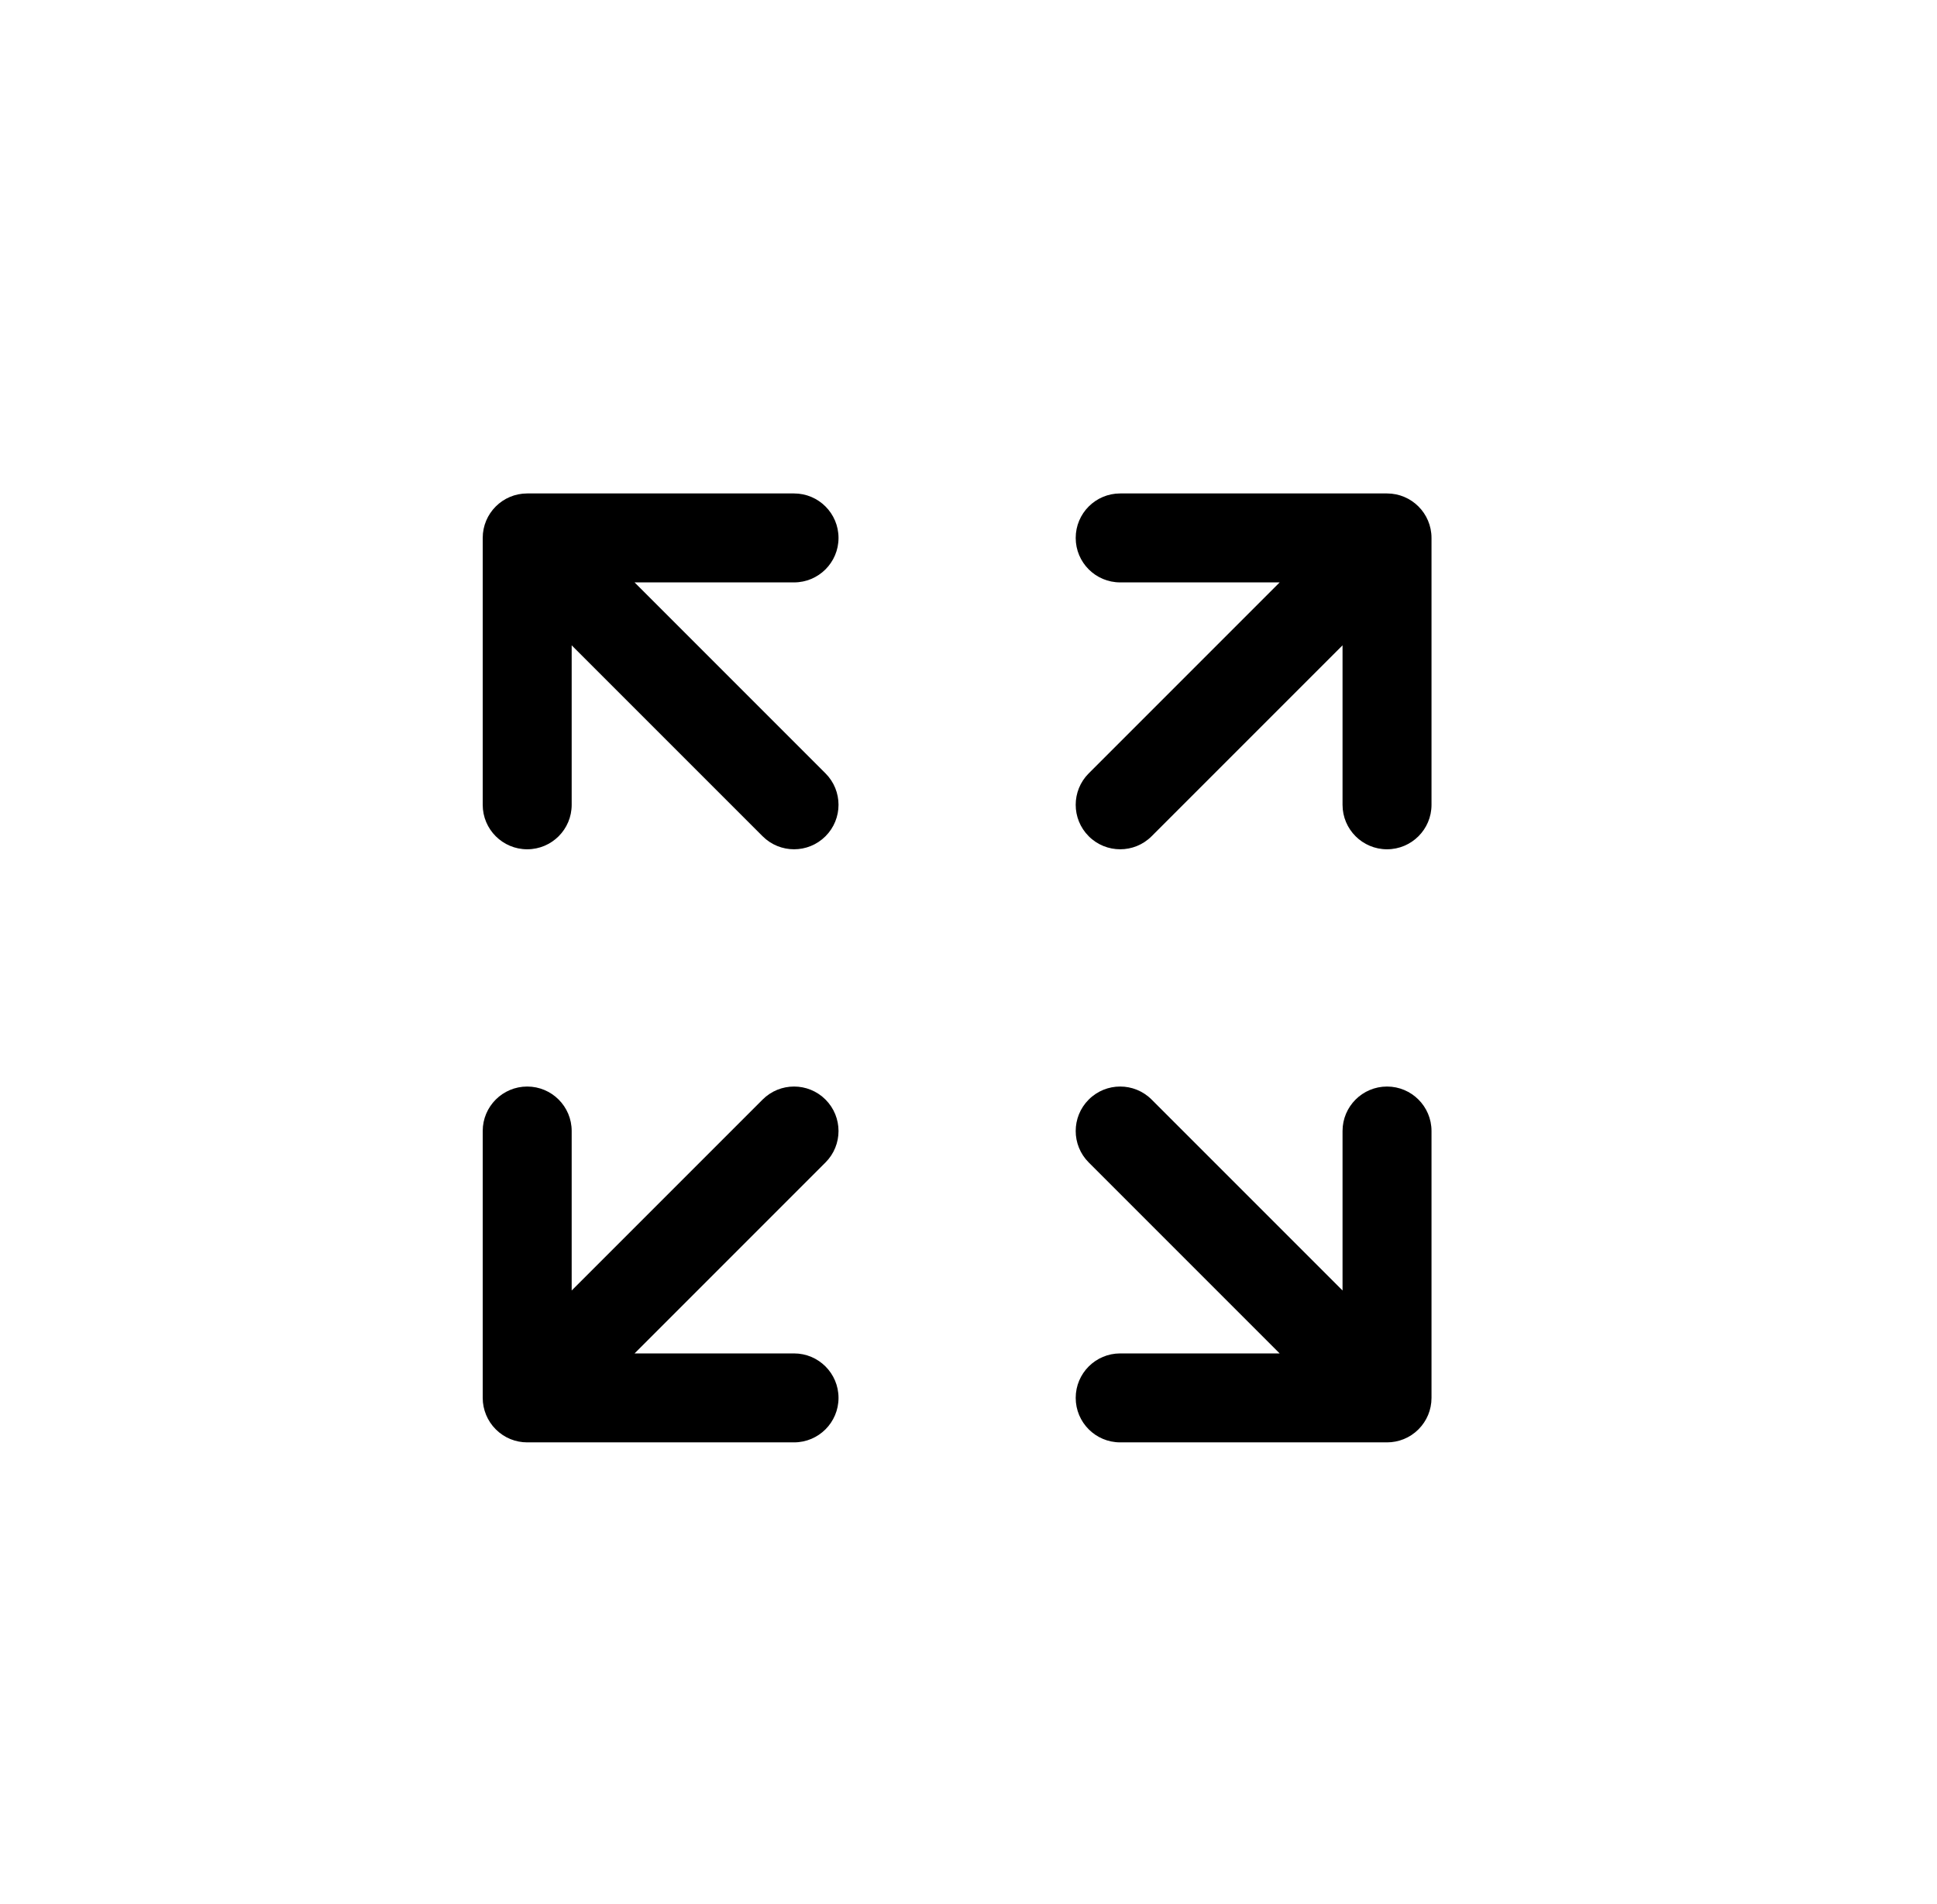 <svg width="58" height="57" viewBox="0 0 58 57" fill="none" xmlns="http://www.w3.org/2000/svg">
<path d="M34.483 25.036L40.2 19.32V24.095C40.2 24.83 40.797 25.426 41.532 25.426C42.267 25.426 42.864 24.83 42.864 24.095V16.105C42.864 15.369 42.267 14.773 41.532 14.773H33.542C32.806 14.773 32.21 15.369 32.21 16.105C32.21 16.84 32.806 17.436 33.542 17.436H38.317L32.6 23.153C32.08 23.673 32.08 24.516 32.6 25.036C33.12 25.556 33.964 25.556 34.483 25.036Z" fill="black"/>
<path d="M14.454 41.85V33.86C14.454 33.125 15.051 32.529 15.786 32.529C16.522 32.529 17.118 33.125 17.118 33.86V38.635L22.835 32.919C23.355 32.399 24.198 32.399 24.718 32.919C25.238 33.439 25.238 34.282 24.718 34.802L19.001 40.519H23.776C24.512 40.519 25.108 41.115 25.108 41.85C25.108 42.586 24.512 43.182 23.776 43.182H15.786C15.445 43.182 15.105 43.052 14.845 42.792C14.717 42.664 14.621 42.517 14.556 42.36C14.491 42.203 14.454 42.031 14.454 41.85Z" fill="black"/>
<path d="M32.6 34.802L38.317 40.519H33.542C32.806 40.519 32.21 41.115 32.21 41.85C32.21 42.586 32.806 43.182 33.542 43.182H41.532C41.873 43.182 42.214 43.052 42.474 42.792C42.601 42.664 42.698 42.517 42.763 42.36C42.828 42.203 42.864 42.031 42.864 41.85V33.86C42.864 33.125 42.267 32.529 41.532 32.529C40.797 32.529 40.2 33.125 40.2 33.86V38.635L34.483 32.919C33.964 32.399 33.12 32.399 32.6 32.919C32.08 33.439 32.08 34.282 32.6 34.802Z" fill="black"/>
<path d="M17.118 19.32L22.835 25.036C23.355 25.556 24.198 25.556 24.718 25.036C25.238 24.516 25.238 23.673 24.718 23.153L19.001 17.436H23.776C24.512 17.436 25.108 16.84 25.108 16.105C25.108 15.369 24.512 14.773 23.776 14.773H15.786C15.051 14.773 14.454 15.369 14.454 16.105V24.095C14.454 24.83 15.051 25.426 15.786 25.426C16.522 25.426 17.118 24.83 17.118 24.095V19.32Z" fill="black"/>
</svg>
